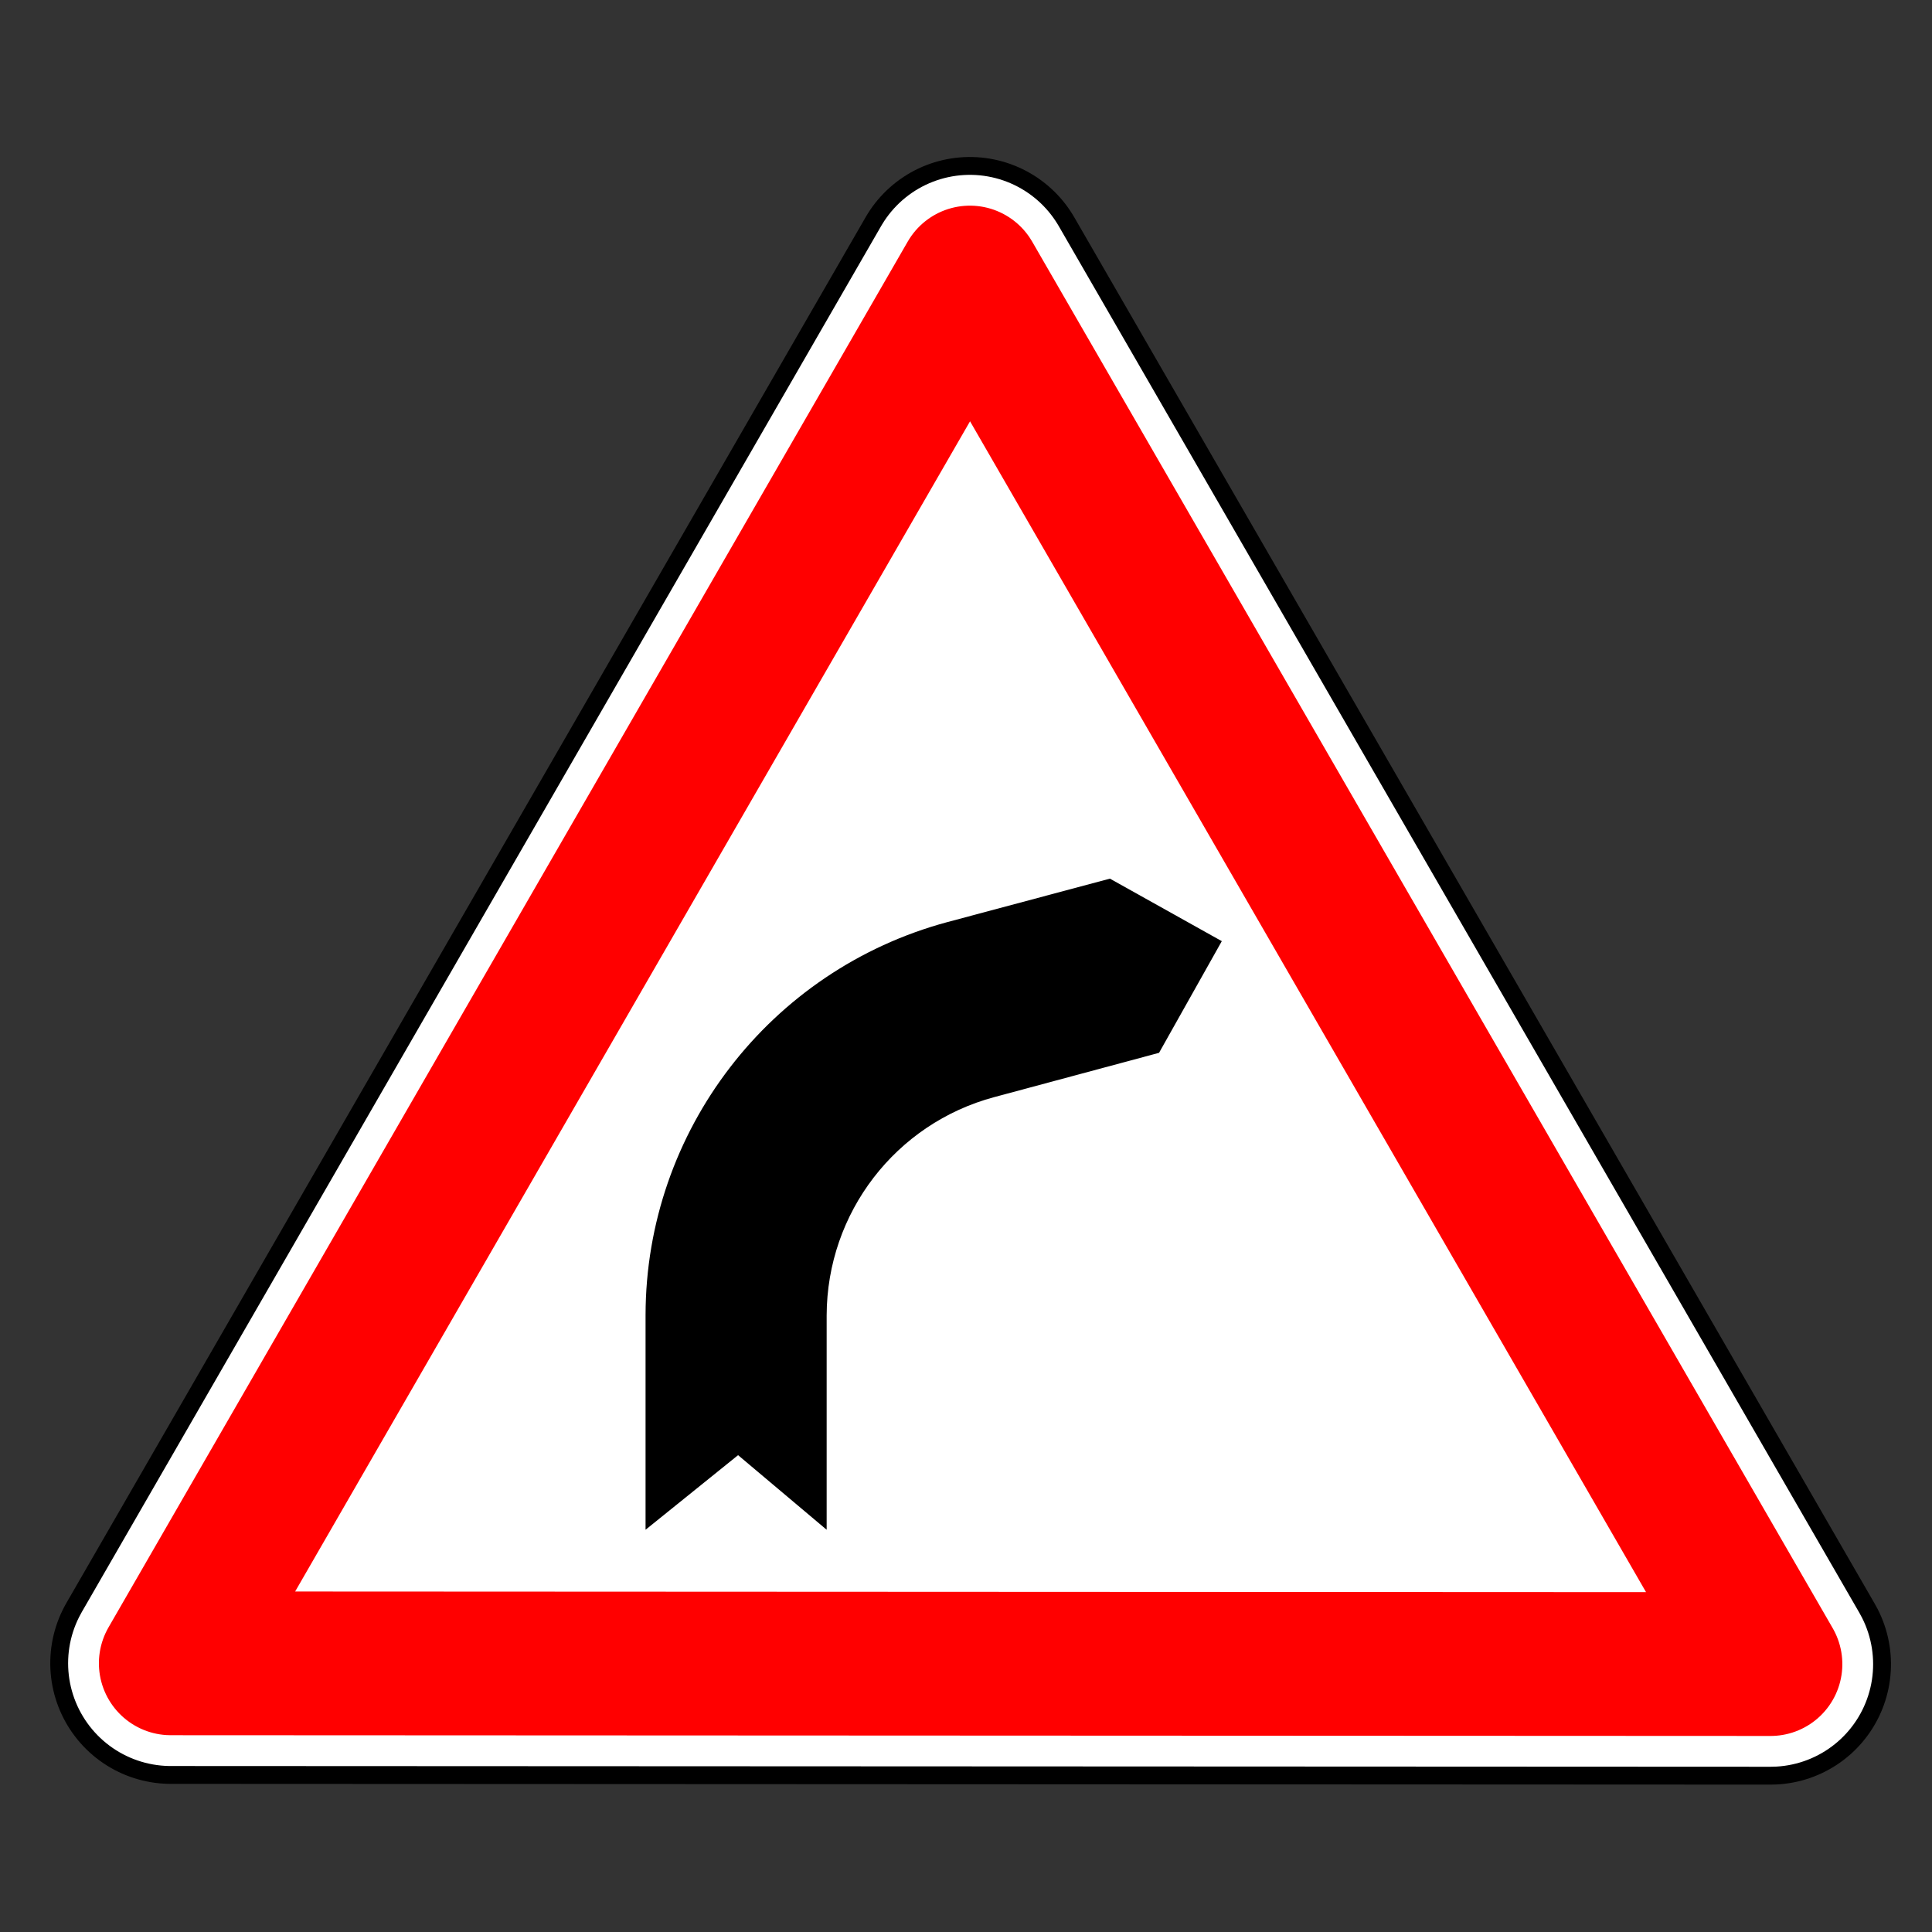 <?xml version="1.0" encoding="UTF-8" standalone="no"?>
<!-- Created with Inkscape (http://www.inkscape.org/) -->

<svg
   width="64"
   height="64"
   viewBox="0 0 64 64"
   version="1.1"
   id="svg1"
   inkscape:version="1.4 (86a8ad7, 2024-10-11)"
   sodipodi:docname="22.svg"
   xml:space="preserve"
   xmlns:inkscape="http://www.inkscape.org/namespaces/inkscape"
   xmlns:sodipodi="http://sodipodi.sourceforge.net/DTD/sodipodi-0.dtd"
   xmlns="http://www.w3.org/2000/svg"
   xmlns:svg="http://www.w3.org/2000/svg"><rect x="0" y="0" width="64" height="64" fill="#333333" stroke="none"/><sodipodi:namedview
     id="namedview1"
     pagecolor="#ffffff"
     bordercolor="#000000"
     borderopacity="0.25"
     inkscape:showpageshadow="2"
     inkscape:pageopacity="0.0"
     inkscape:pagecheckerboard="0"
     inkscape:deskcolor="#d1d1d1"
     inkscape:document-units="px"
     inkscape:zoom="8"
     inkscape:cx="25.5"
     inkscape:cy="36.8125"
     inkscape:window-width="1920"
     inkscape:window-height="1027"
     inkscape:window-x="-8"
     inkscape:window-y="-8"
     inkscape:window-maximized="1"
     inkscape:current-layer="layer1" /><defs
     id="defs1" /><g
     inkscape:label="Layer 1"
     inkscape:groupmode="layer"
     id="layer1"><g
       id="g3283"
       transform="matrix(0.068,0,0,0.068,6.513,2.466)"><g
         id="g6450"
         transform="translate(2208.1,382.57)"><path
           id="path6715-4-9"
           style="display:inline;opacity:1;fill:#000000;stroke:#000000;stroke-width:125.842;stroke-linecap:round;stroke-linejoin:round;stroke-dasharray:none;stroke-opacity:1"
           sodipodi:type="star"
           sodipodi:sides="3"
           inkscape:transform-center-x="3.4247237e-05"
           sodipodi:r1="482.38354"
           sodipodi:r2="241.19177"
           inkscape:transform-center-y="-112.51909"
           transform="matrix(-0.466,0.808,-0.808,-0.467,-1325.4,21.37)"
           sodipodi:arg2="1.5707963"
           sodipodi:arg1="0.52359878"
           inkscape:randomized="0"
           sodipodi:cy="391.72241"
           sodipodi:cx="406.08133"
           inkscape:rounded="-3.469447e-18"
           inkscape:flatsided="true"
           d="M 823.838,632.914 -11.675,632.914 406.081,-90.661 Z" /><path
           id="path6715-4-9-2"
           style="fill:none;stroke:#ffffff;stroke-width:107.2;stroke-linecap:round;stroke-linejoin:round"
           sodipodi:type="star"
           sodipodi:sides="3"
           inkscape:transform-center-x="3.4247237e-05"
           sodipodi:r1="482.38354"
           sodipodi:r2="241.19177"
           inkscape:transform-center-y="-112.51909"
           transform="matrix(-0.466,0.808,-0.808,-0.467,-1325.4,21.37)"
           sodipodi:arg2="1.5707963"
           sodipodi:arg1="0.52359878"
           inkscape:randomized="0"
           sodipodi:cy="391.72241"
           sodipodi:cx="406.08133"
           inkscape:rounded="-3.469447e-18"
           inkscape:flatsided="true"
           d="M 823.838,632.914 -11.675,632.914 406.081,-90.661 Z" /><path
           id="path6715-4-9-2-3"
           style="fill:#ffffff;stroke:#ff0000;stroke-width:75.041;stroke-linecap:round;stroke-linejoin:round"
           sodipodi:type="star"
           sodipodi:sides="3"
           inkscape:transform-center-x="3.4247237e-05"
           sodipodi:r1="482.38354"
           sodipodi:r2="241.19177"
           inkscape:transform-center-y="-112.51909"
           transform="matrix(-0.466,0.808,-0.808,-0.467,-1325.4,21.37)"
           sodipodi:arg2="1.5707963"
           sodipodi:arg1="0.52359878"
           inkscape:randomized="0"
           sodipodi:cy="391.72241"
           sodipodi:cx="406.08133"
           inkscape:rounded="-3.469447e-18"
           inkscape:flatsided="true"
           d="M 823.838,632.914 -11.675,632.914 406.081,-90.661 Z" /></g></g><path
       d="m 32.941,36.342 5.454,-1.466 2.079,-3.699 -3.707,-2.071 -5.386,1.44 c -5.88,1.585 -9.988,6.92 -9.996,13.013 v 7.116 l 3.065,-2.471 2.934,2.471 v -7.099 c 0.008,-3.399 2.283,-6.357 5.556,-7.234 z"
       id="path2"
       style="stroke-width:0.118"
       sodipodi:nodetypes="cccccccccccc" /></g></svg>
